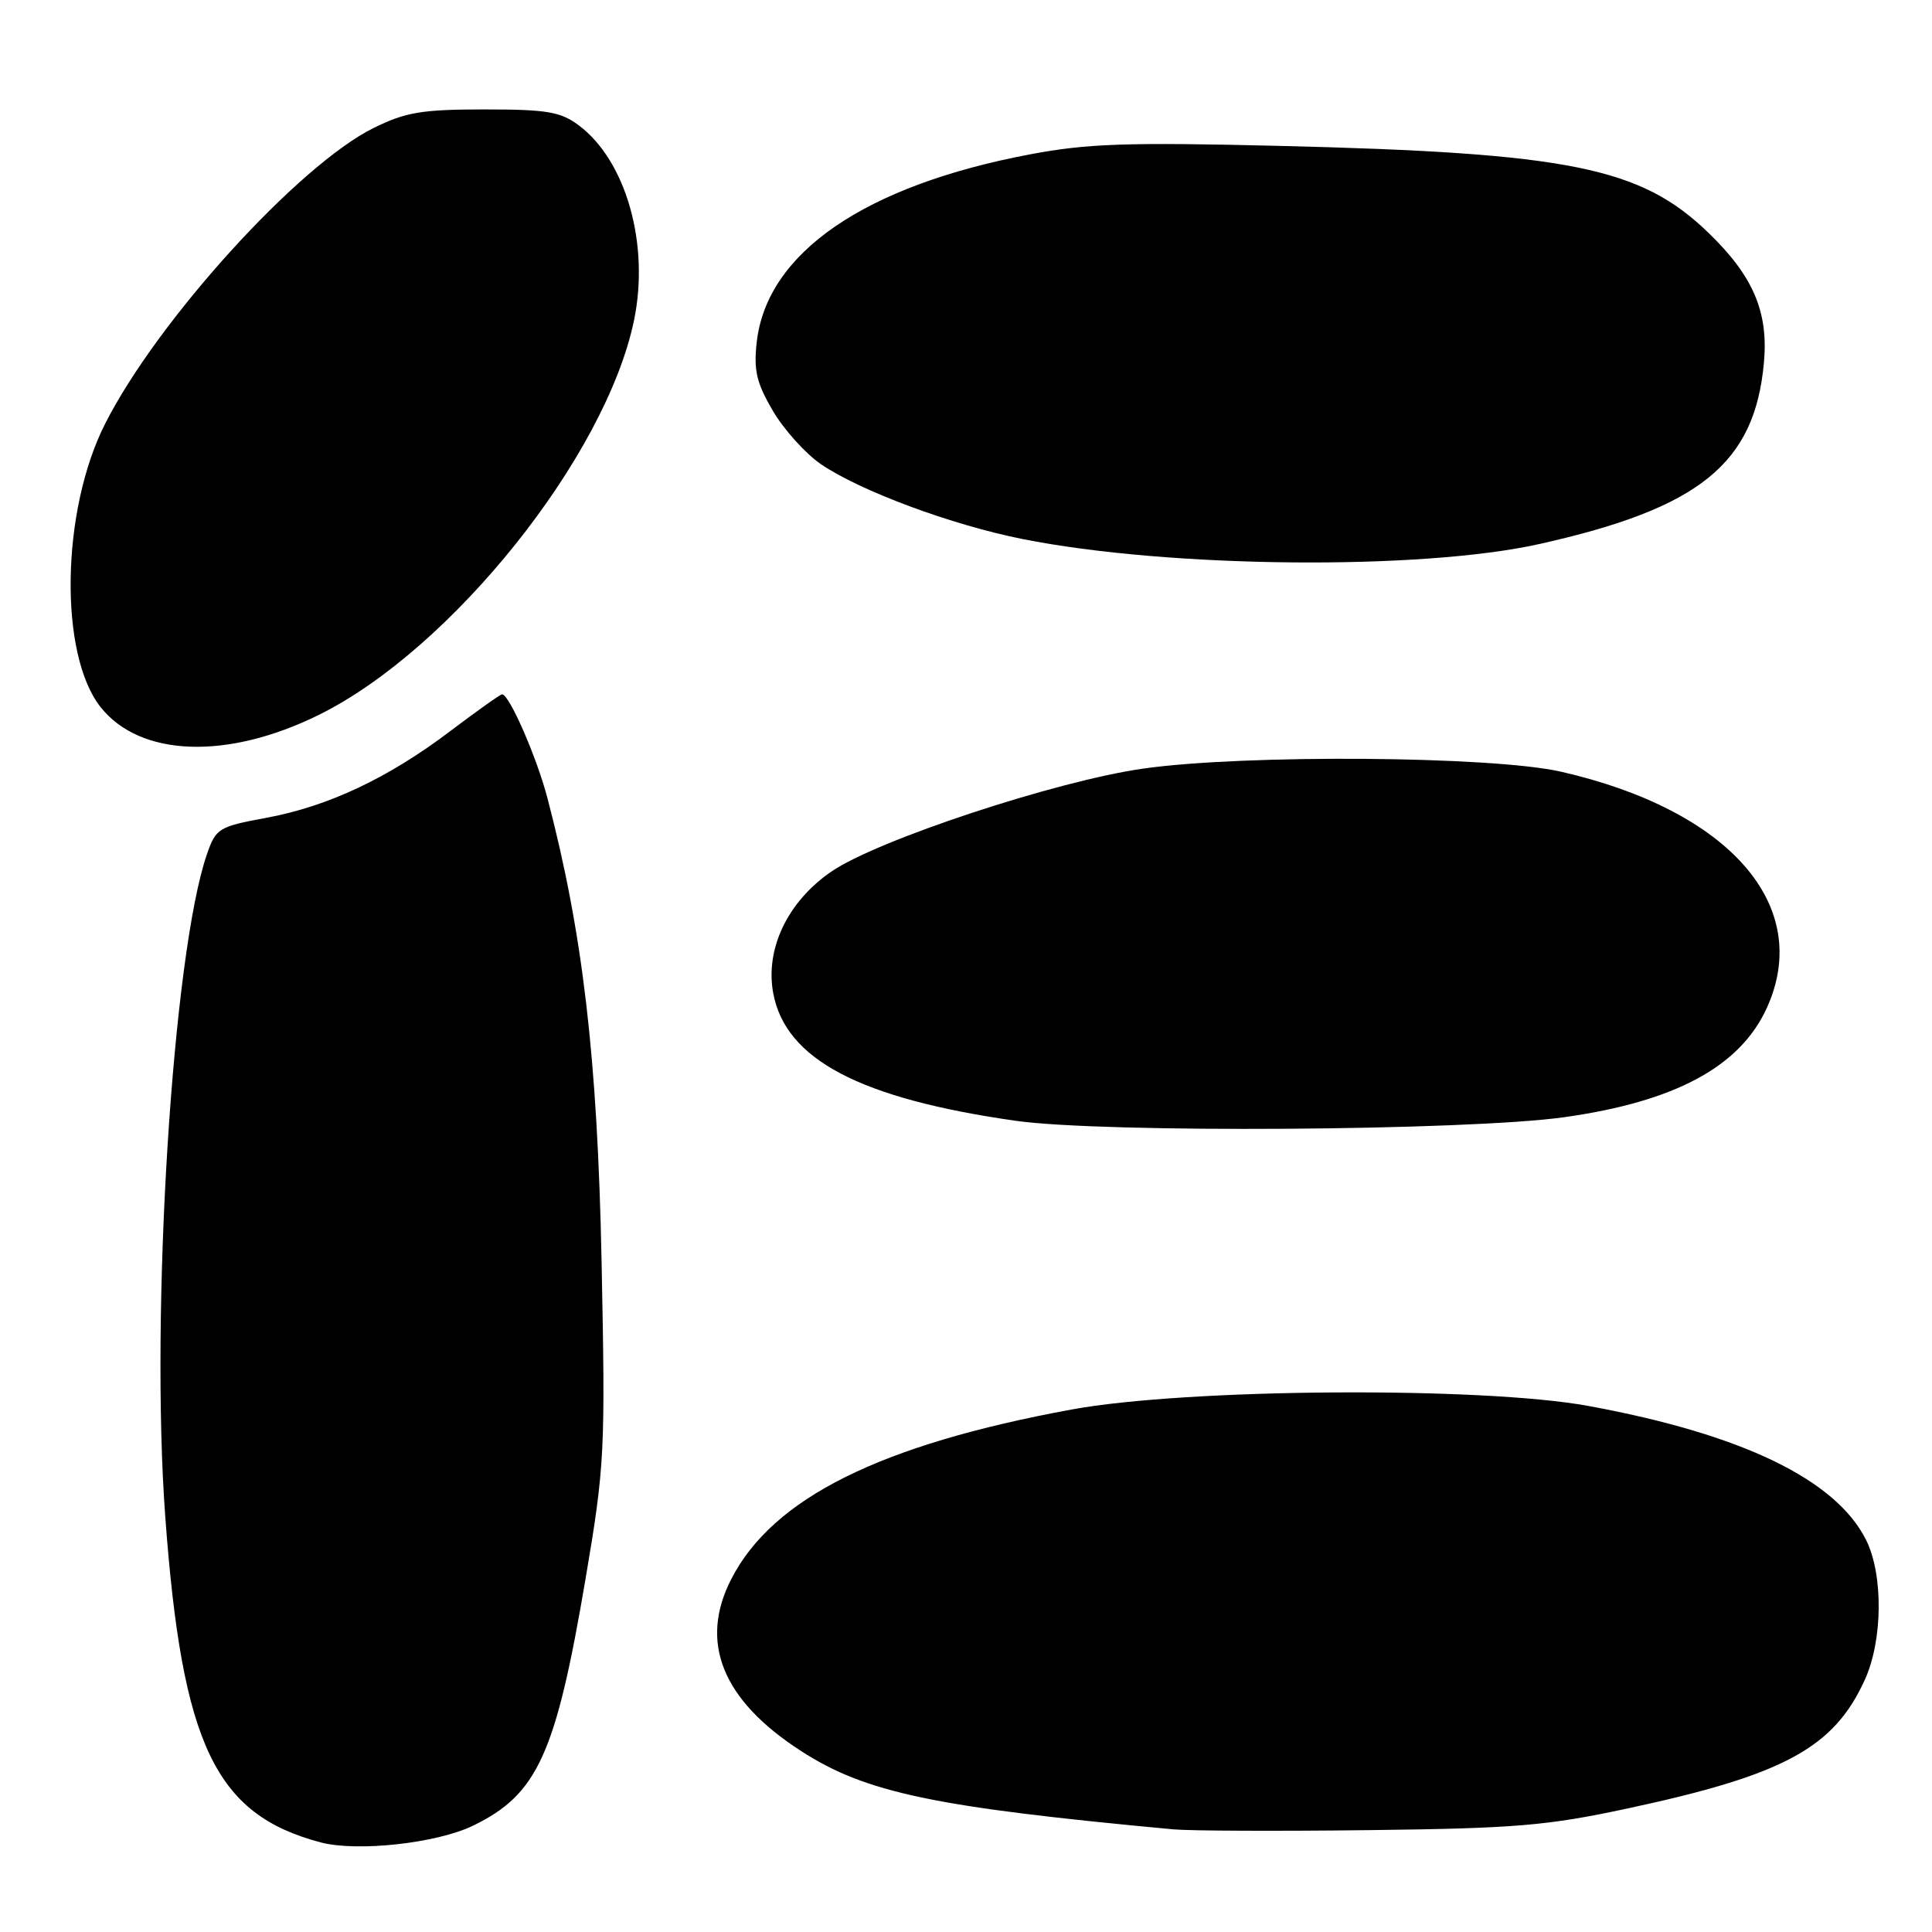 <?xml version="1.0" encoding="UTF-8" standalone="no"?>
<!DOCTYPE svg PUBLIC "-//W3C//DTD SVG 1.1//EN" "http://www.w3.org/Graphics/SVG/1.1/DTD/svg11.dtd" >
<svg xmlns="http://www.w3.org/2000/svg" xmlns:xlink="http://www.w3.org/1999/xlink" version="1.1" viewBox="0 0 256 256">
 <g >
 <path fill="currentColor"
d=" M 62.66 241.92 C 71.22 237.78 73.64 232.48 77.58 209.25 C 80.14 194.14 80.22 192.43 79.71 167.00 C 79.16 140.11 77.22 123.59 72.53 105.72 C 71.10 100.29 67.48 92.00 66.53 92.00 C 66.30 92.00 63.21 94.19 59.67 96.87 C 51.43 103.11 43.47 106.86 35.22 108.38 C 28.98 109.53 28.61 109.76 27.42 113.19 C 22.88 126.33 19.89 173.78 21.90 201.00 C 24.13 231.22 28.53 240.44 42.50 244.13 C 47.33 245.40 57.85 244.25 62.66 241.92 Z  M 215.71 239.62 C 236.41 235.18 243.00 231.60 247.10 222.58 C 249.49 217.33 249.56 208.61 247.25 204.02 C 243.23 196.03 230.82 190.04 210.50 186.30 C 196.34 183.70 157.24 183.96 141.98 186.77 C 116.63 191.43 102.41 198.51 96.91 209.21 C 92.59 217.60 95.69 225.26 106.13 232.01 C 114.71 237.55 123.72 239.45 155.50 242.40 C 157.70 242.60 169.40 242.65 181.50 242.50 C 200.82 242.27 204.99 241.92 215.71 239.62 Z  M 207.31 148.03 C 221.99 145.96 230.59 141.32 234.12 133.54 C 240.26 120.04 229.20 107.36 206.83 102.25 C 197.73 100.18 164.99 99.93 151.50 101.84 C 139.98 103.47 116.21 111.32 110.14 115.50 C 104.35 119.48 101.36 125.76 102.46 131.62 C 104.10 140.39 113.96 145.57 134.58 148.51 C 146.17 150.16 194.42 149.84 207.31 148.03 Z  M 42.26 94.72 C 59.86 86.02 80.27 60.47 84.01 42.45 C 86.10 32.37 82.96 21.29 76.68 16.60 C 74.26 14.80 72.46 14.50 64.18 14.50 C 55.94 14.50 53.76 14.86 49.54 16.94 C 39.57 21.85 20.81 42.51 13.91 56.19 C 8.10 67.68 7.80 86.67 13.31 93.67 C 18.54 100.31 30.10 100.73 42.26 94.72 Z  M 204.00 72.08 C 225.22 67.34 232.52 61.44 233.73 48.04 C 234.34 41.31 232.30 36.55 226.33 30.80 C 217.38 22.17 207.94 20.26 169.50 19.33 C 149.36 18.84 144.05 19.02 136.50 20.45 C 114.57 24.59 101.60 33.50 100.27 45.34 C 99.85 49.06 100.24 50.74 102.41 54.44 C 103.87 56.93 106.74 60.11 108.78 61.51 C 114.01 65.07 126.11 69.56 135.52 71.43 C 154.86 75.28 188.23 75.60 204.00 72.08 Z "/>
</g>
</svg>